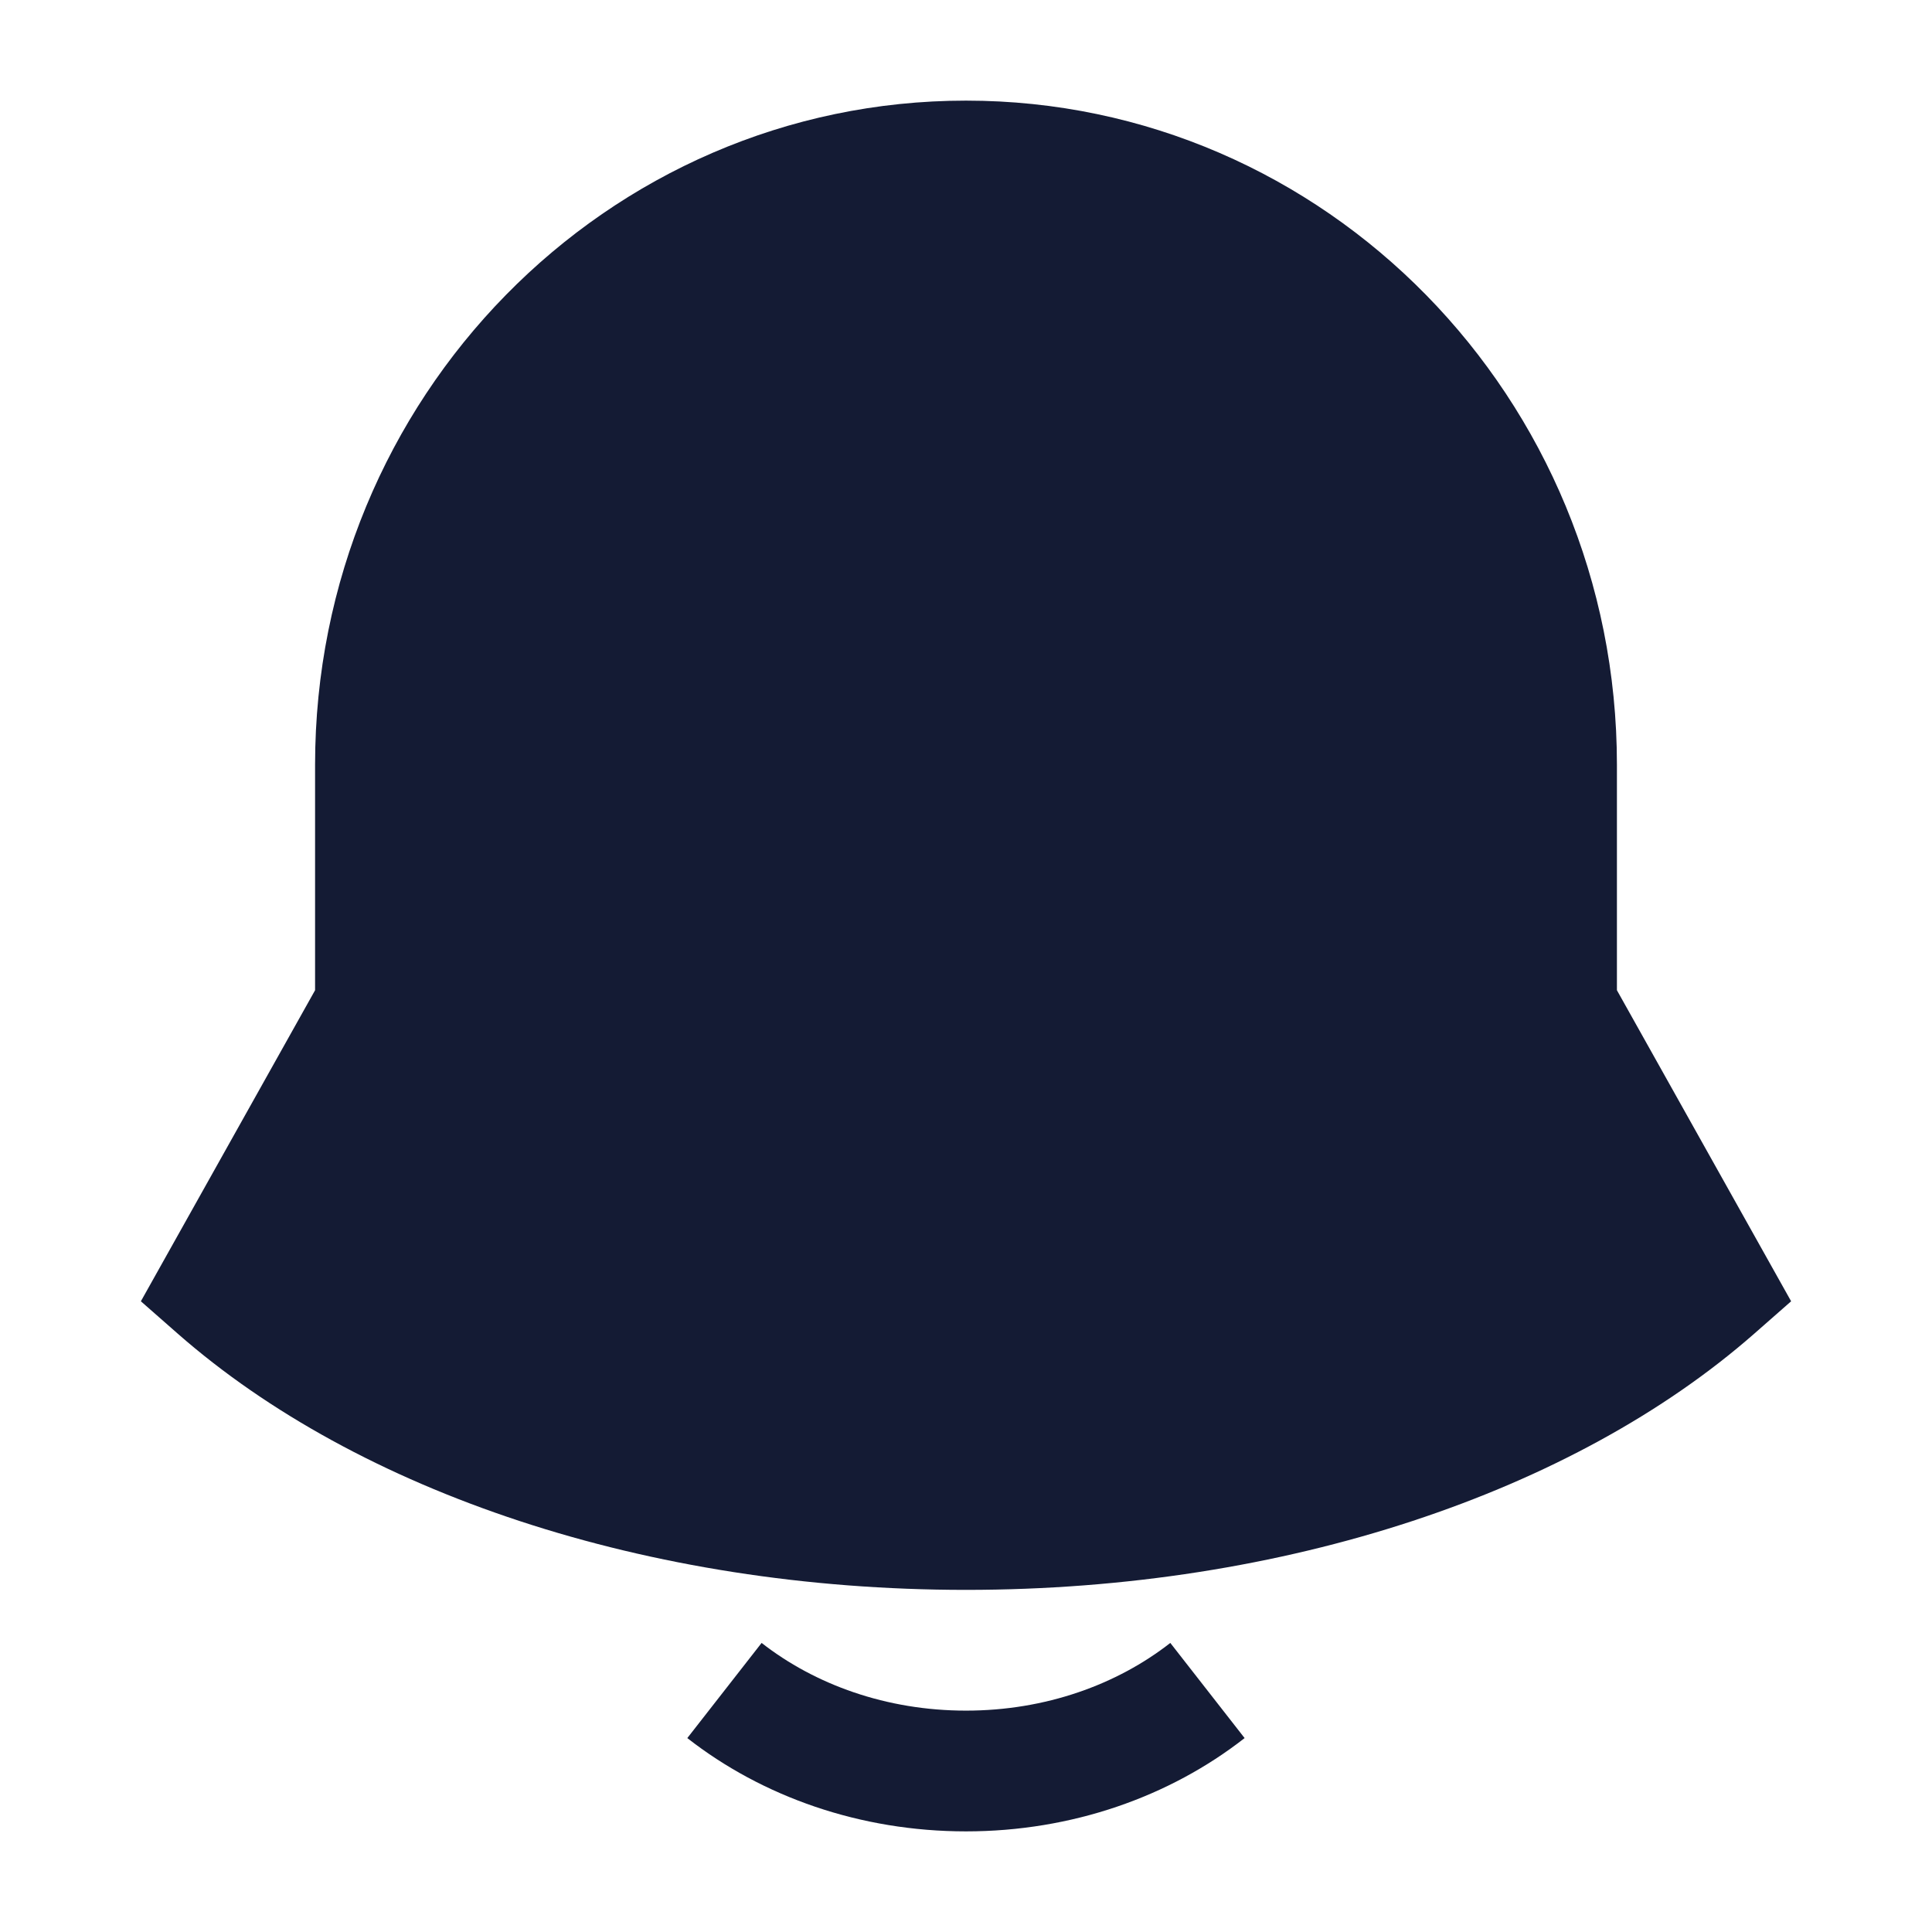 <svg width="24" height="24" viewBox="0 0 24 24" fill="none" xmlns="http://www.w3.org/2000/svg">
<path d="M3.914 9.5C3.914 4.944 7.534 1.25 12 1.25C16.466 1.25 20.086 4.944 20.086 9.5V12.301L22.25 16.165L21.79 16.569C19.555 18.529 15.971 19.75 12 19.75C8.029 19.75 4.445 18.529 2.21 16.569L1.75 16.165L3.914 12.301V9.5Z" fill="#141B34"/>
<path fill-rule="evenodd" clip-rule="evenodd" d="M9.461 20.409C10.123 20.926 11.011 21.25 12 21.25C12.989 21.25 13.877 20.926 14.538 20.409L15.461 21.591C14.53 22.319 13.316 22.75 12 22.75C10.684 22.75 9.469 22.319 8.538 21.591L9.461 20.409Z" fill="#141B34"/>
</svg>

